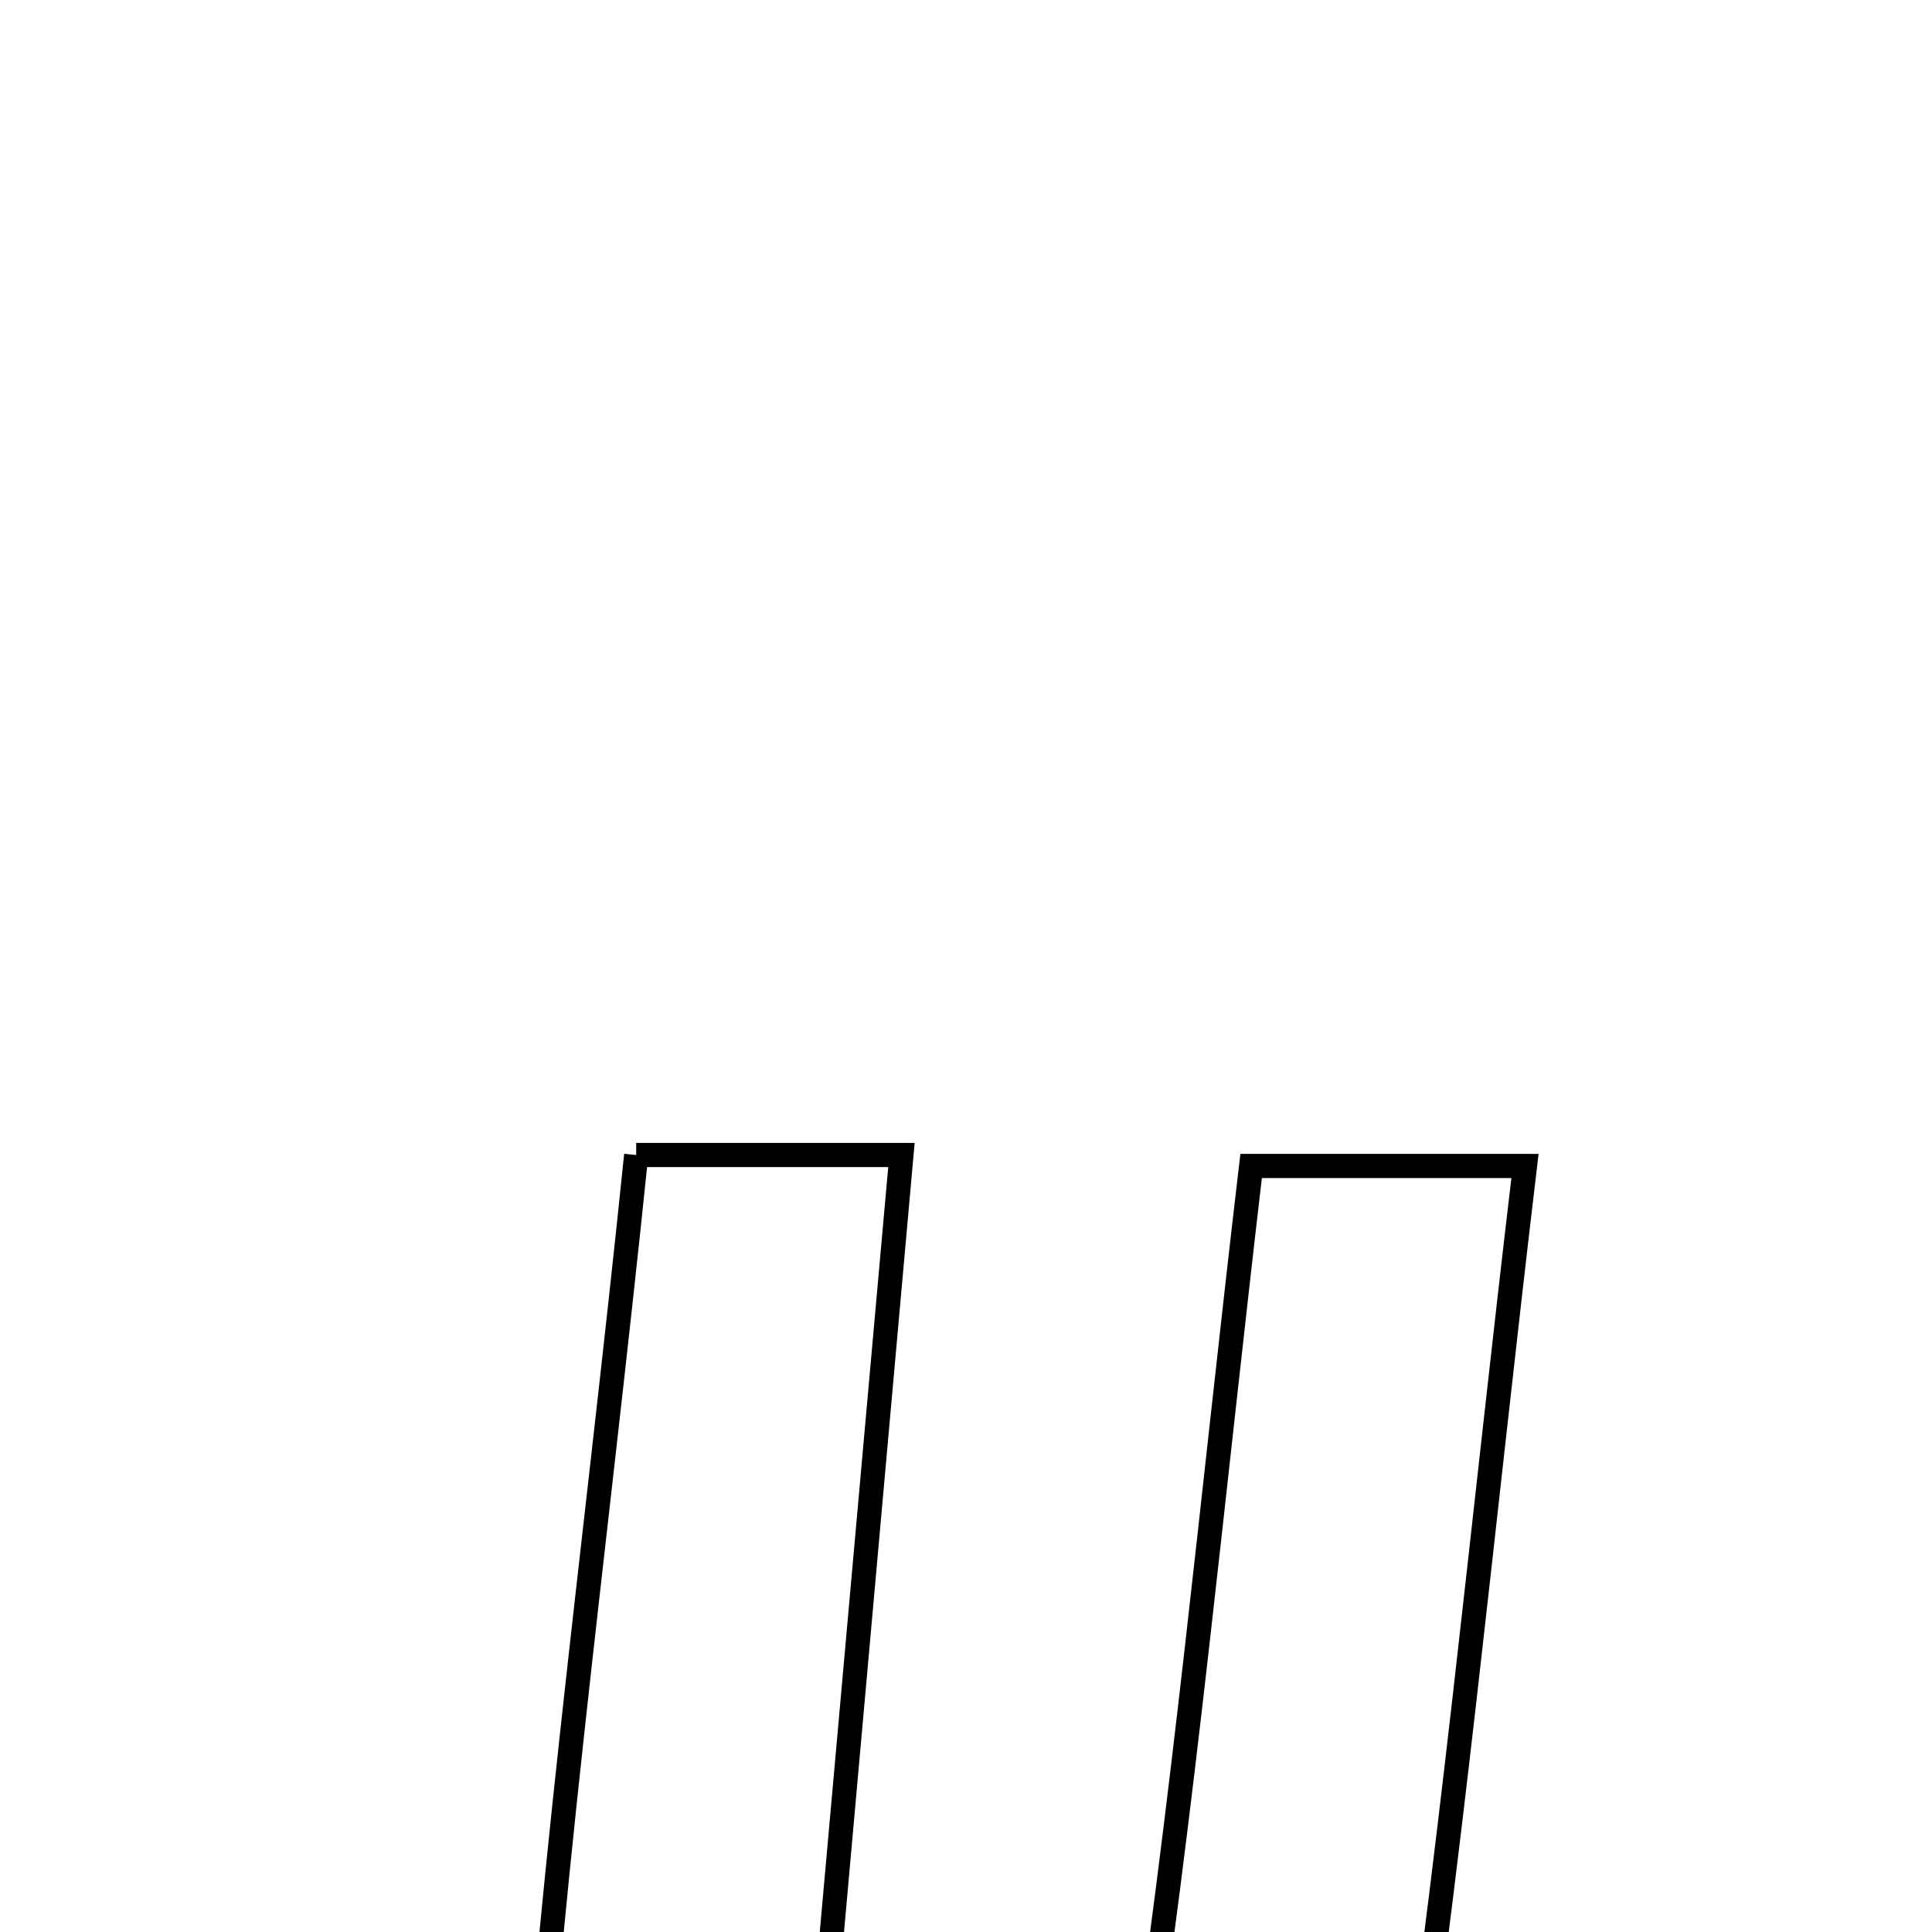 <svg xmlns="http://www.w3.org/2000/svg" viewBox="0.0 0.0 24.0 24.0" height="200px" width="200px"><path fill="none" stroke="black" stroke-width=".3" stroke-opacity="1.0"  filling="0" d="M7.903 14.348 C9.212 14.348 10.009 14.348 11.198 14.348 C10.735 19.522 10.284 24.558 9.83 29.631 C13.622 30.741 13.809 28.276 14.105 26.344 C14.696 22.494 15.057 18.609 15.542 14.484 C16.698 14.484 17.696 14.484 18.944 14.484 C18.408 18.984 18.008 23.271 17.358 27.518 C16.778 31.302 15.235 32.962 12.392 33.432 C8.678 34.045 6.312 32.225 6.51 28.451 C6.752 23.869 7.394 19.308 7.903 14.348"></path></svg>